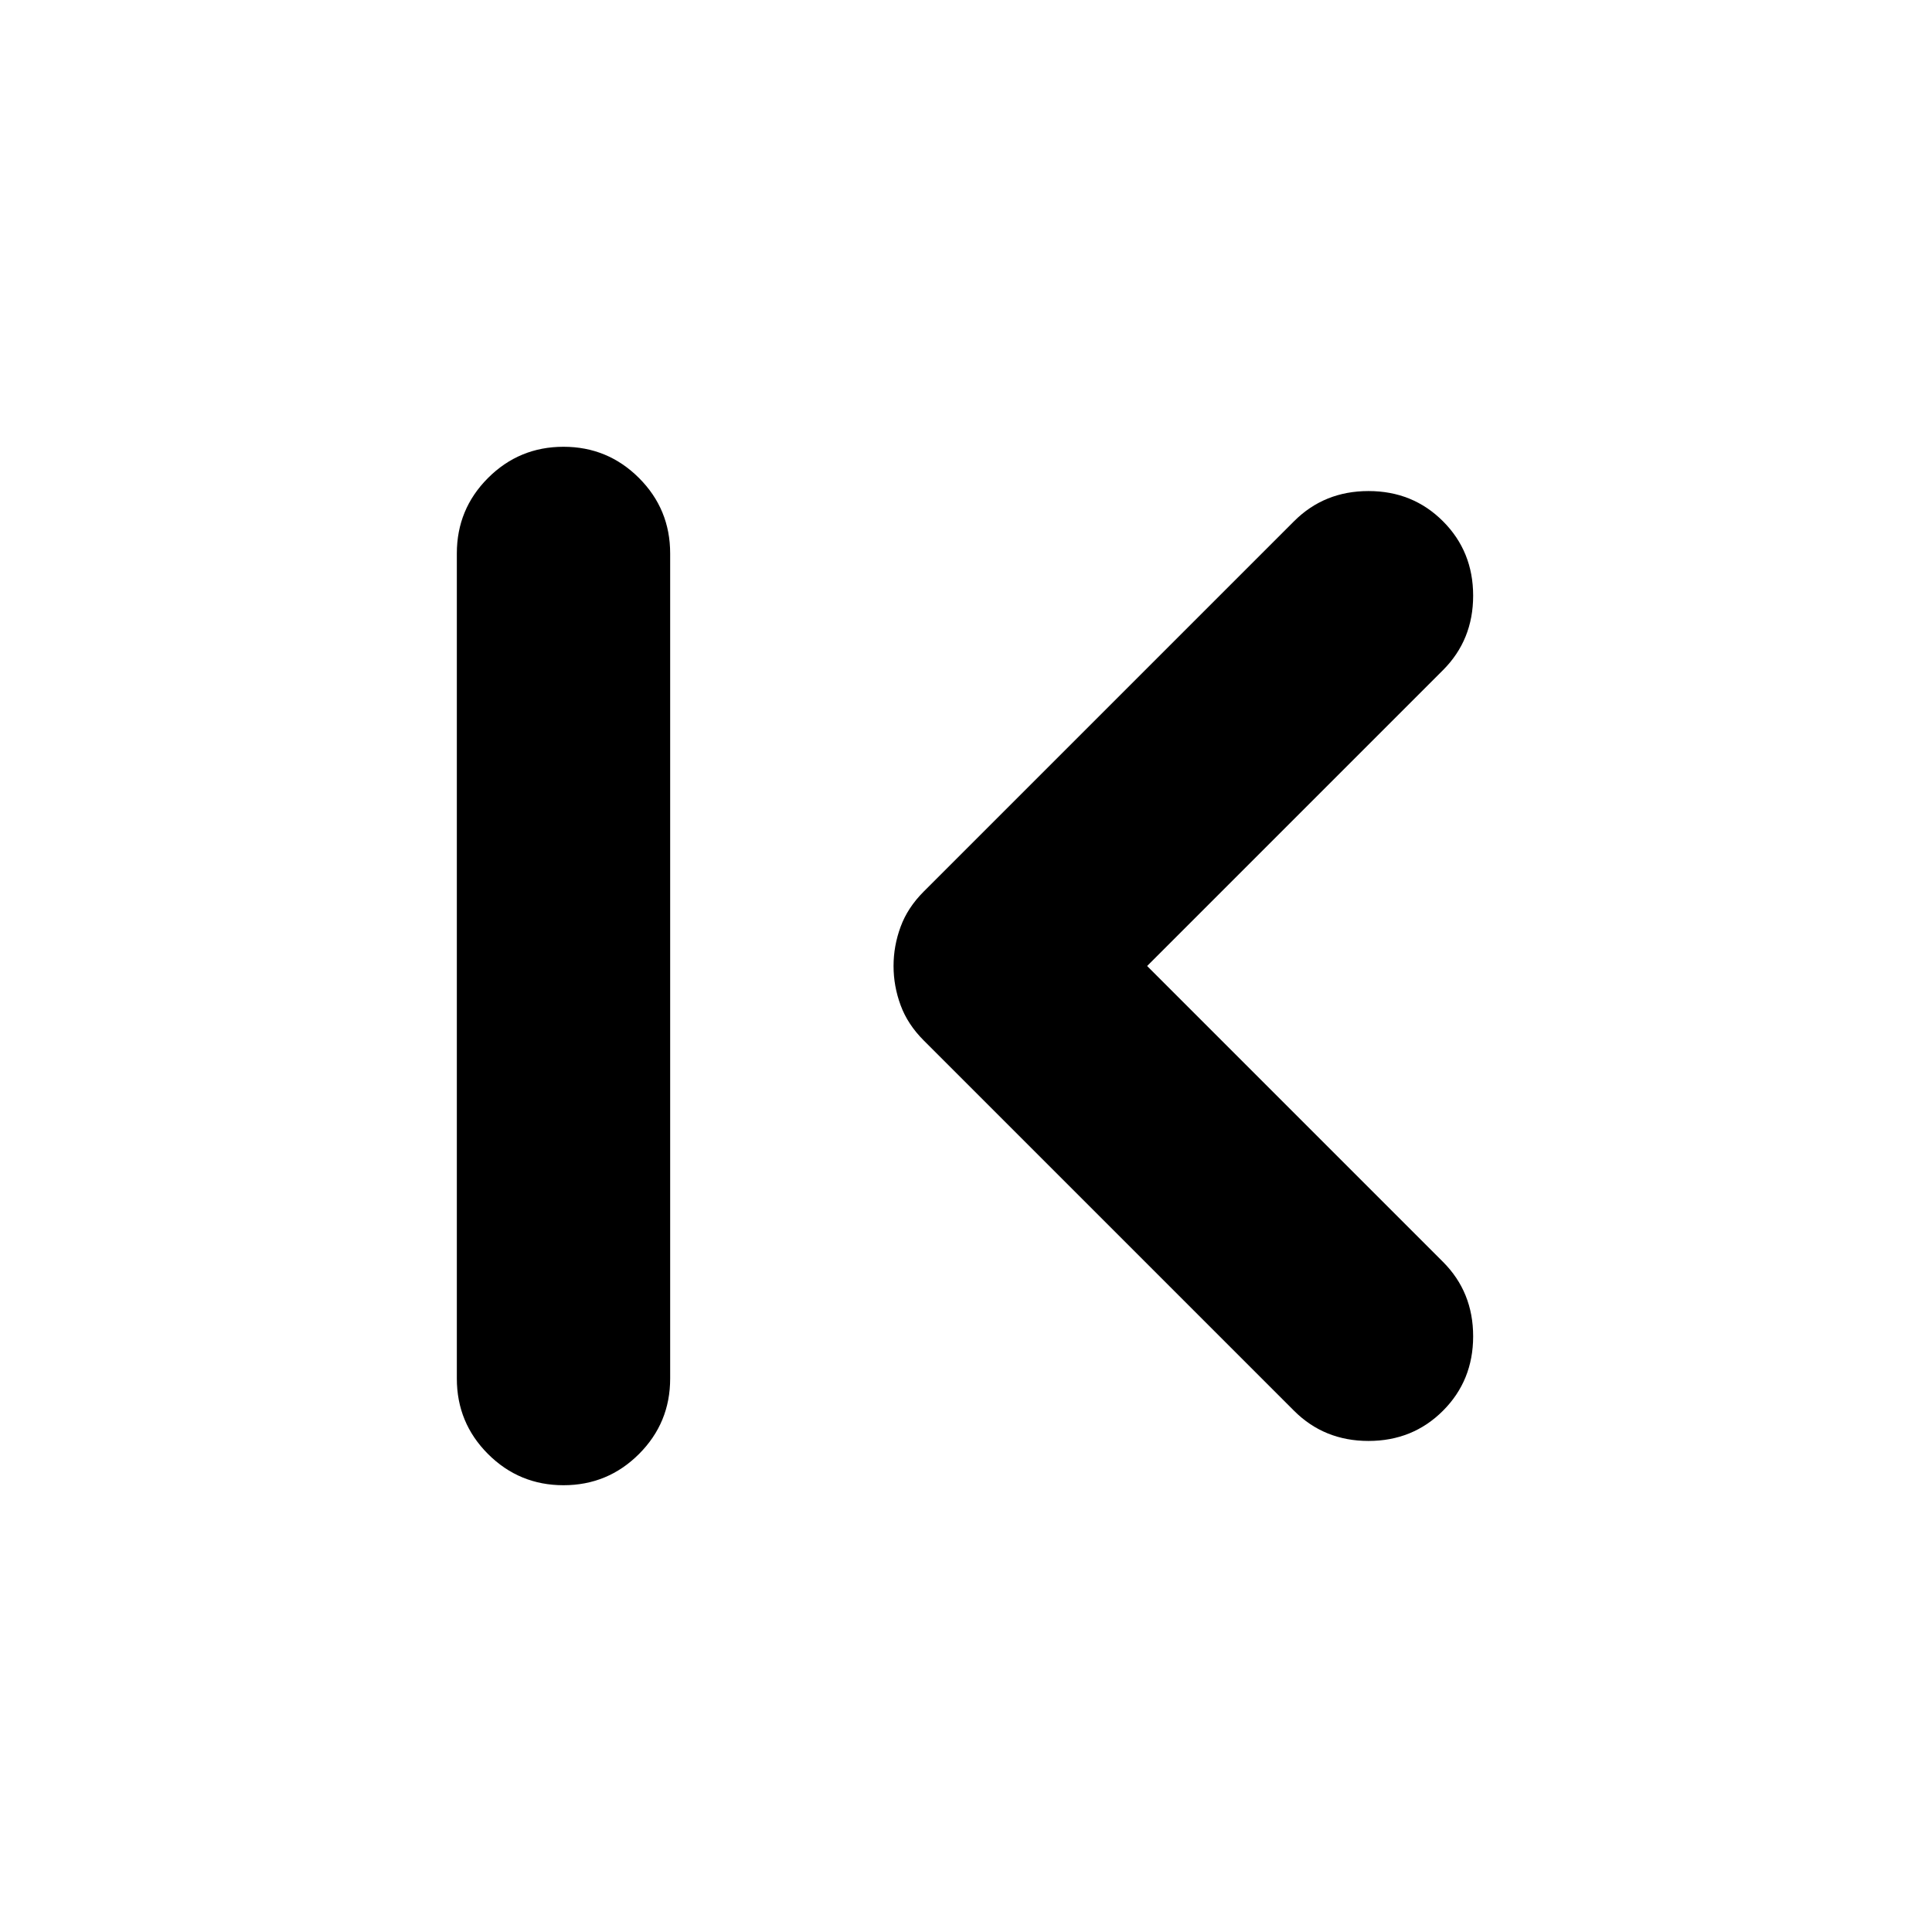 <svg xmlns="http://www.w3.org/2000/svg" height="24" width="24"><path d="M16.075 17.525 11.475 12.925Q11.275 12.725 11.188 12.488Q11.1 12.25 11.1 12Q11.1 11.75 11.188 11.512Q11.275 11.275 11.475 11.075L16.075 6.475Q16.45 6.1 17 6.1Q17.55 6.1 17.925 6.475Q18.3 6.85 18.3 7.4Q18.3 7.95 17.925 8.325L14.25 12L17.925 15.675Q18.3 16.05 18.3 16.6Q18.3 17.15 17.925 17.525Q17.55 17.9 17 17.9Q16.45 17.9 16.075 17.525ZM7 18.45Q6.45 18.45 6.062 18.062Q5.675 17.675 5.675 17.125V6.875Q5.675 6.325 6.062 5.938Q6.45 5.55 7 5.55Q7.55 5.55 7.938 5.938Q8.325 6.325 8.325 6.875V17.125Q8.325 17.675 7.938 18.062Q7.55 18.45 7 18.45Z"/></svg>